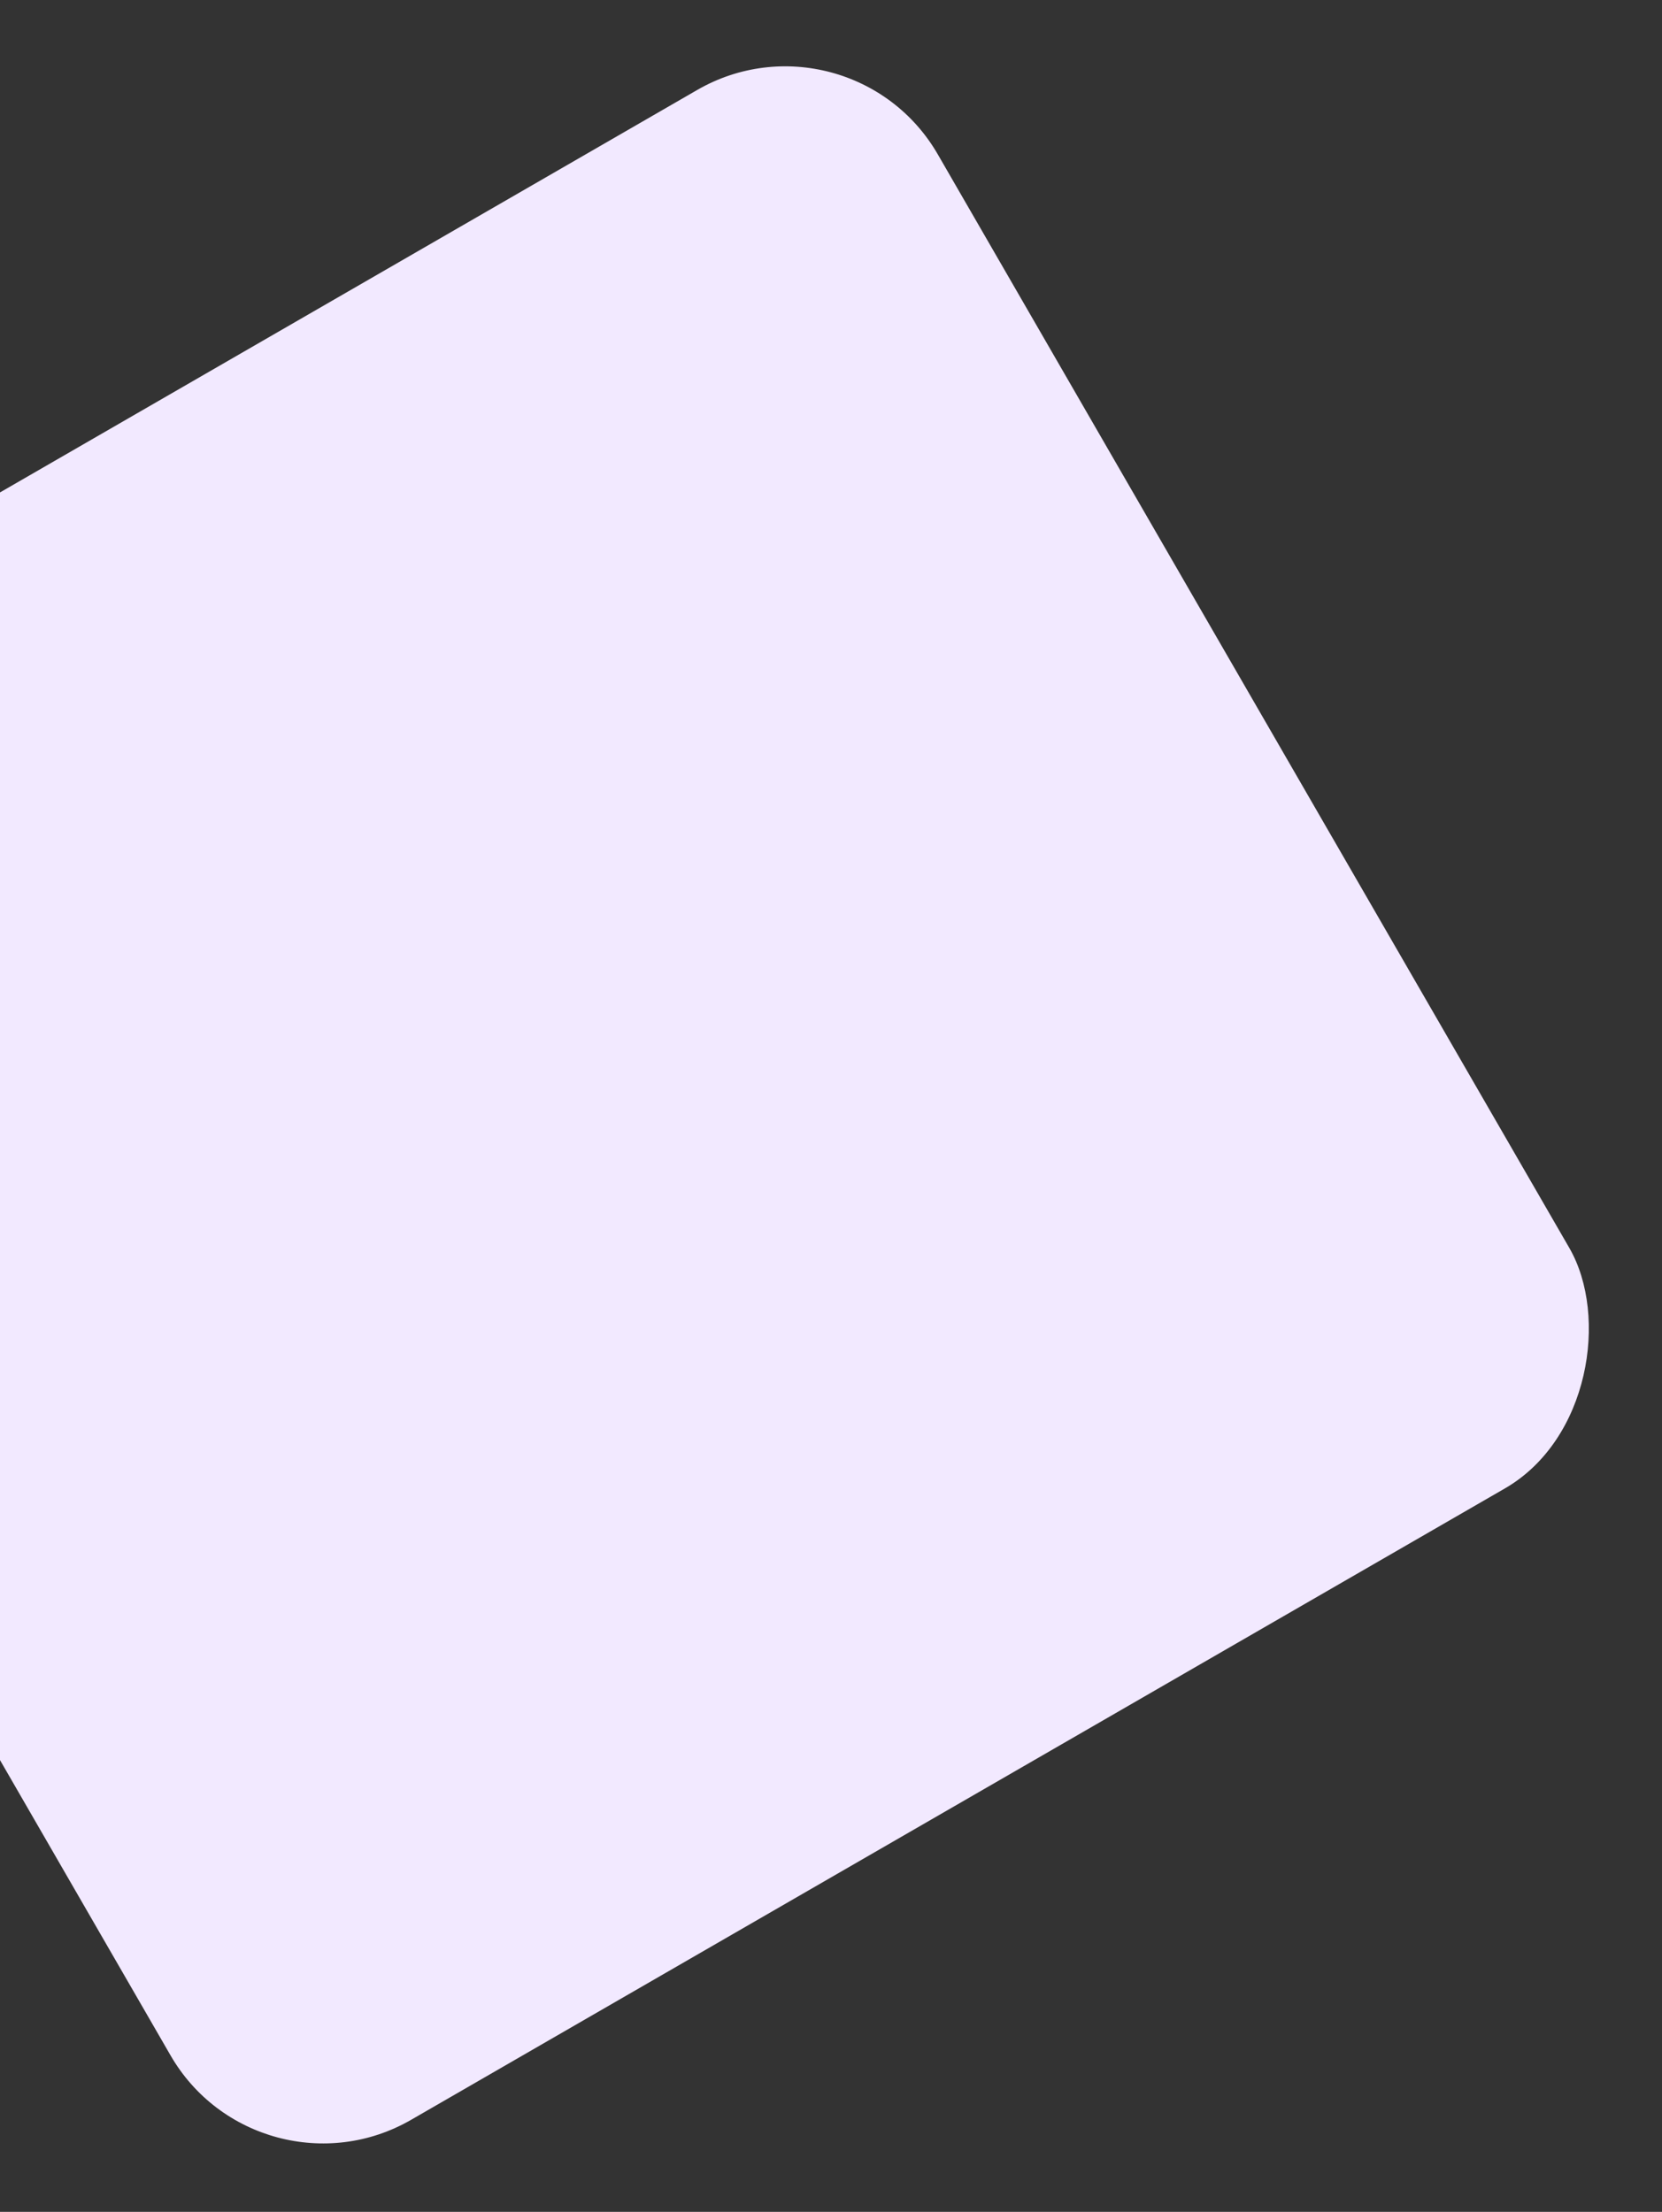 <svg width="302" height="402" viewBox="0 0 302 402" fill="none" xmlns="http://www.w3.org/2000/svg">
<rect x="0" y="0" width="302" height="402" fill="#333333" stroke="none"/>
<rect width="293.501" height="293.501" rx="32" transform="matrix(-0.866 0.5 0.5 0.866 154.408 0.347)" fill="#F2E9FF"/>
</svg>
